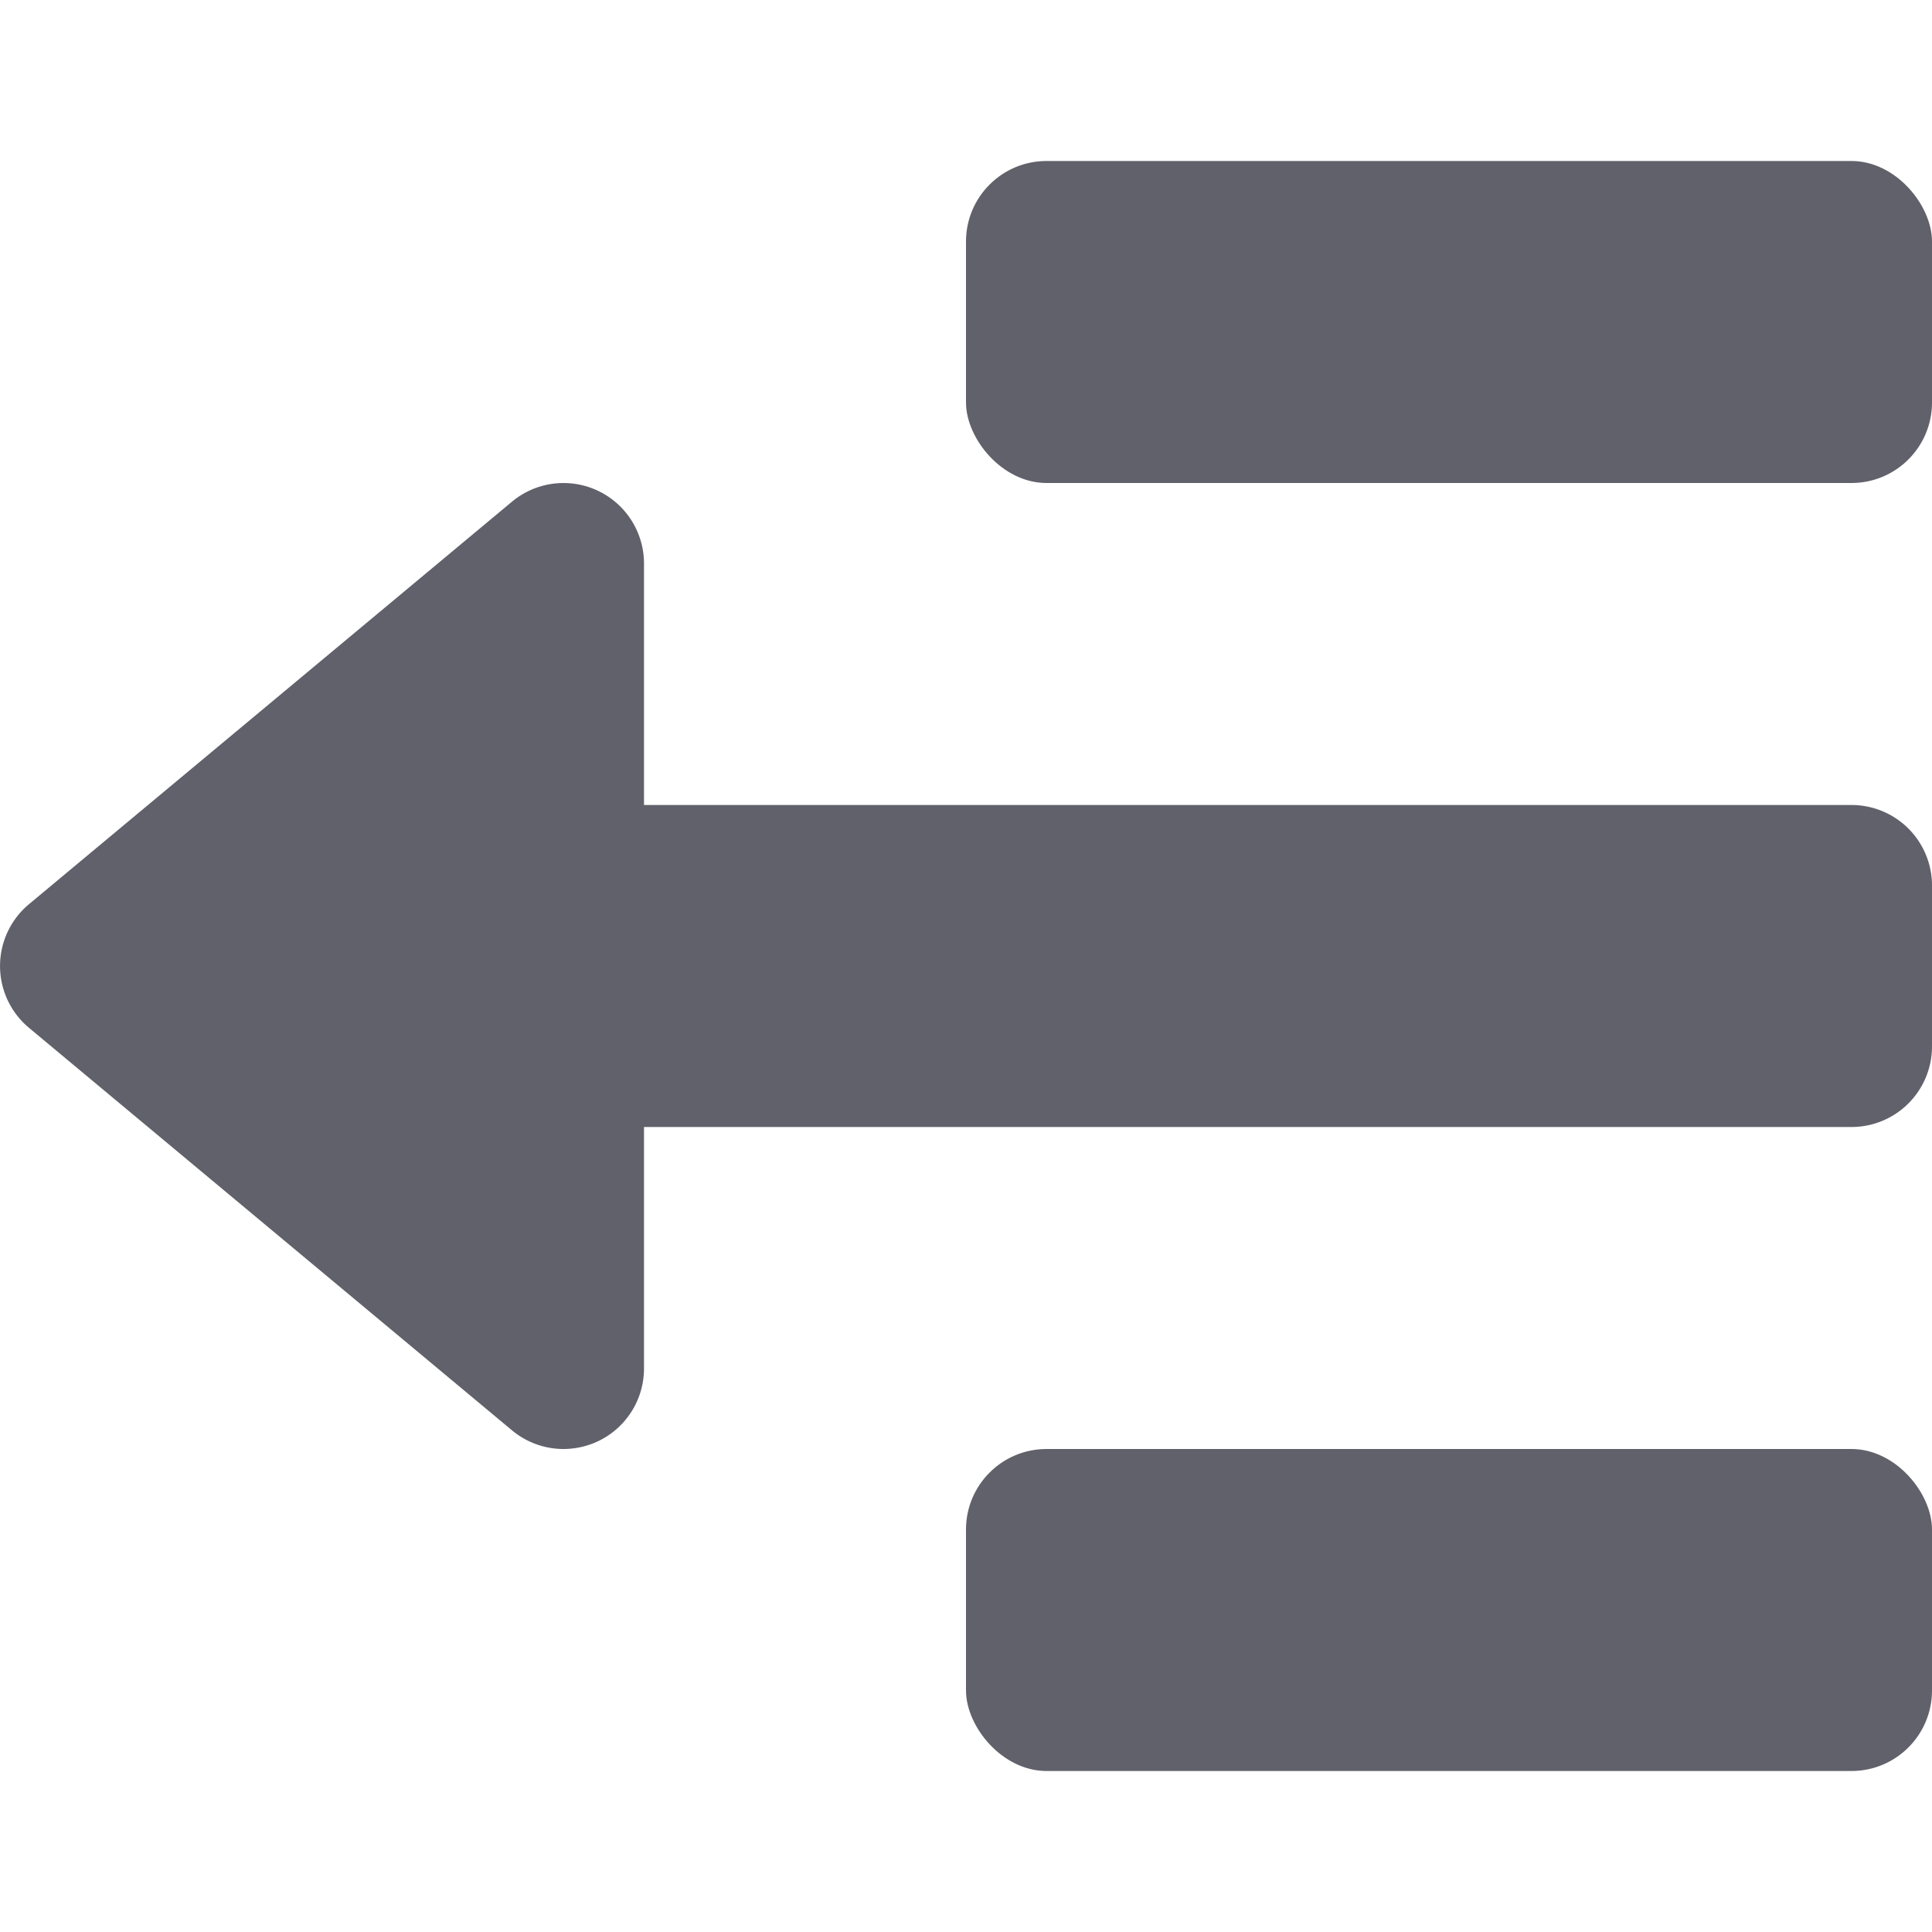 <svg xmlns="http://www.w3.org/2000/svg" height="24" width="24" viewBox="0 0 12 12"><rect x="6" y="1" width="6" height="2" rx="0.5" fill="#61616b"></rect><rect x="6" y="9" width="6" height="2" rx="0.5" fill="#61616b"></rect><path data-color="color-2" d="M11.5,5H4V3.5a.5.5,0,0,0-.82-.384l-3,2.5a.5.5,0,0,0,0,.768l3,2.5A.5.5,0,0,0,3.5,9a.507.507,0,0,0,.212-.047A.5.5,0,0,0,4,8.5V7h7.5a.5.5,0,0,0,.5-.5v-1A.5.5,0,0,0,11.5,5Z" fill="#61616b"></path></svg>